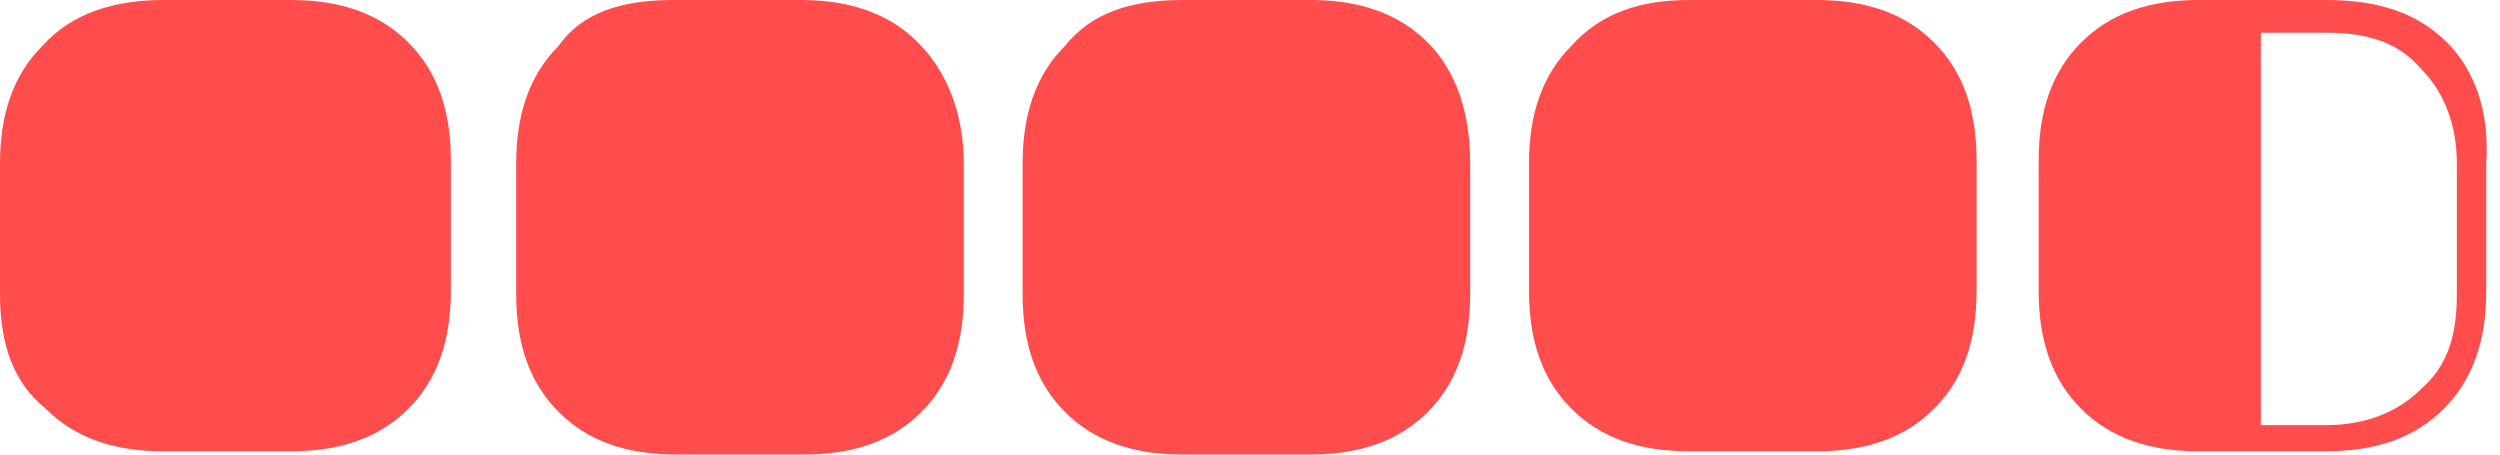 <svg width="198" height="36" viewBox="0 0 198 36" fill="none" xmlns="http://www.w3.org/2000/svg">
<path d="M12.938 0H23.029C26.91 0 30.015 1.036 32.344 3.367C34.673 5.698 35.708 8.806 35.708 12.691V23.05C35.708 26.935 34.673 30.043 32.344 32.374C30.015 34.705 26.91 35.741 23.029 35.741H12.938C9.056 35.741 5.951 34.705 3.623 32.374C1.035 30.302 0 27.194 0 23.309V12.95C0 9.065 1.035 5.957 3.364 3.626C5.693 1.036 9.056 0 12.938 0Z" fill="#FF4D4D"/>
<path d="M53.303 0H63.394C67.276 0 70.381 1.036 72.71 3.367C75.038 5.698 76.332 9.065 76.332 12.95V23.309C76.332 27.194 75.297 30.302 72.968 32.633C70.639 34.964 67.534 36 63.653 36H53.562C49.681 36 46.575 34.964 44.247 32.633C41.918 30.302 40.883 27.194 40.883 23.309V12.95C40.883 9.065 41.918 5.957 44.247 3.626C46.058 1.036 49.163 0 53.303 0Z" fill="#FF4D4D"/>
<path d="M93.668 0H103.76C107.641 0 110.746 1.036 113.075 3.367C115.404 5.698 116.439 9.065 116.439 12.95V23.309C116.439 27.194 115.404 30.302 113.075 32.633C110.746 34.964 107.641 36 103.76 36H93.668C89.787 36 86.682 34.964 84.353 32.633C82.025 30.302 80.99 27.194 80.99 23.309V12.95C80.99 9.065 82.025 5.957 84.353 3.626C86.423 1.036 89.528 0 93.668 0Z" fill="#FF4D4D"/>
<path d="M133.775 0H143.866C147.748 0 150.853 1.036 153.182 3.367C155.51 5.698 156.545 8.806 156.545 12.691V23.05C156.545 26.935 155.51 30.043 153.182 32.374C150.853 34.705 147.748 35.741 143.866 35.741H133.775C129.894 35.741 126.789 34.705 124.46 32.374C122.131 30.043 121.096 26.935 121.096 23.05V12.95C121.096 9.065 122.131 5.957 124.46 3.626C126.789 1.036 129.894 0 133.775 0Z" fill="#FF4D4D"/>
<path d="M193.806 3.367C191.477 1.036 188.372 0 184.232 0H174.14C170.259 0 167.154 1.036 164.825 3.367C162.497 5.698 161.462 8.806 161.462 12.691V23.05C161.462 26.935 162.497 30.043 164.825 32.374C167.154 34.705 170.259 35.741 174.14 35.741H184.232C188.113 35.741 191.218 34.705 193.547 32.374C195.876 30.043 196.911 26.935 196.911 23.05V12.95C197.169 9.065 196.134 5.698 193.806 3.367ZM194.582 23.309C194.582 26.676 193.806 29.007 191.736 30.82C189.924 32.633 187.337 33.669 184.232 33.669H179.057V2.59H184.232C187.596 2.59 189.924 3.367 191.736 5.439C193.547 7.252 194.582 9.842 194.582 12.95V23.309Z" fill="#FF4D4D"/>
</svg>
